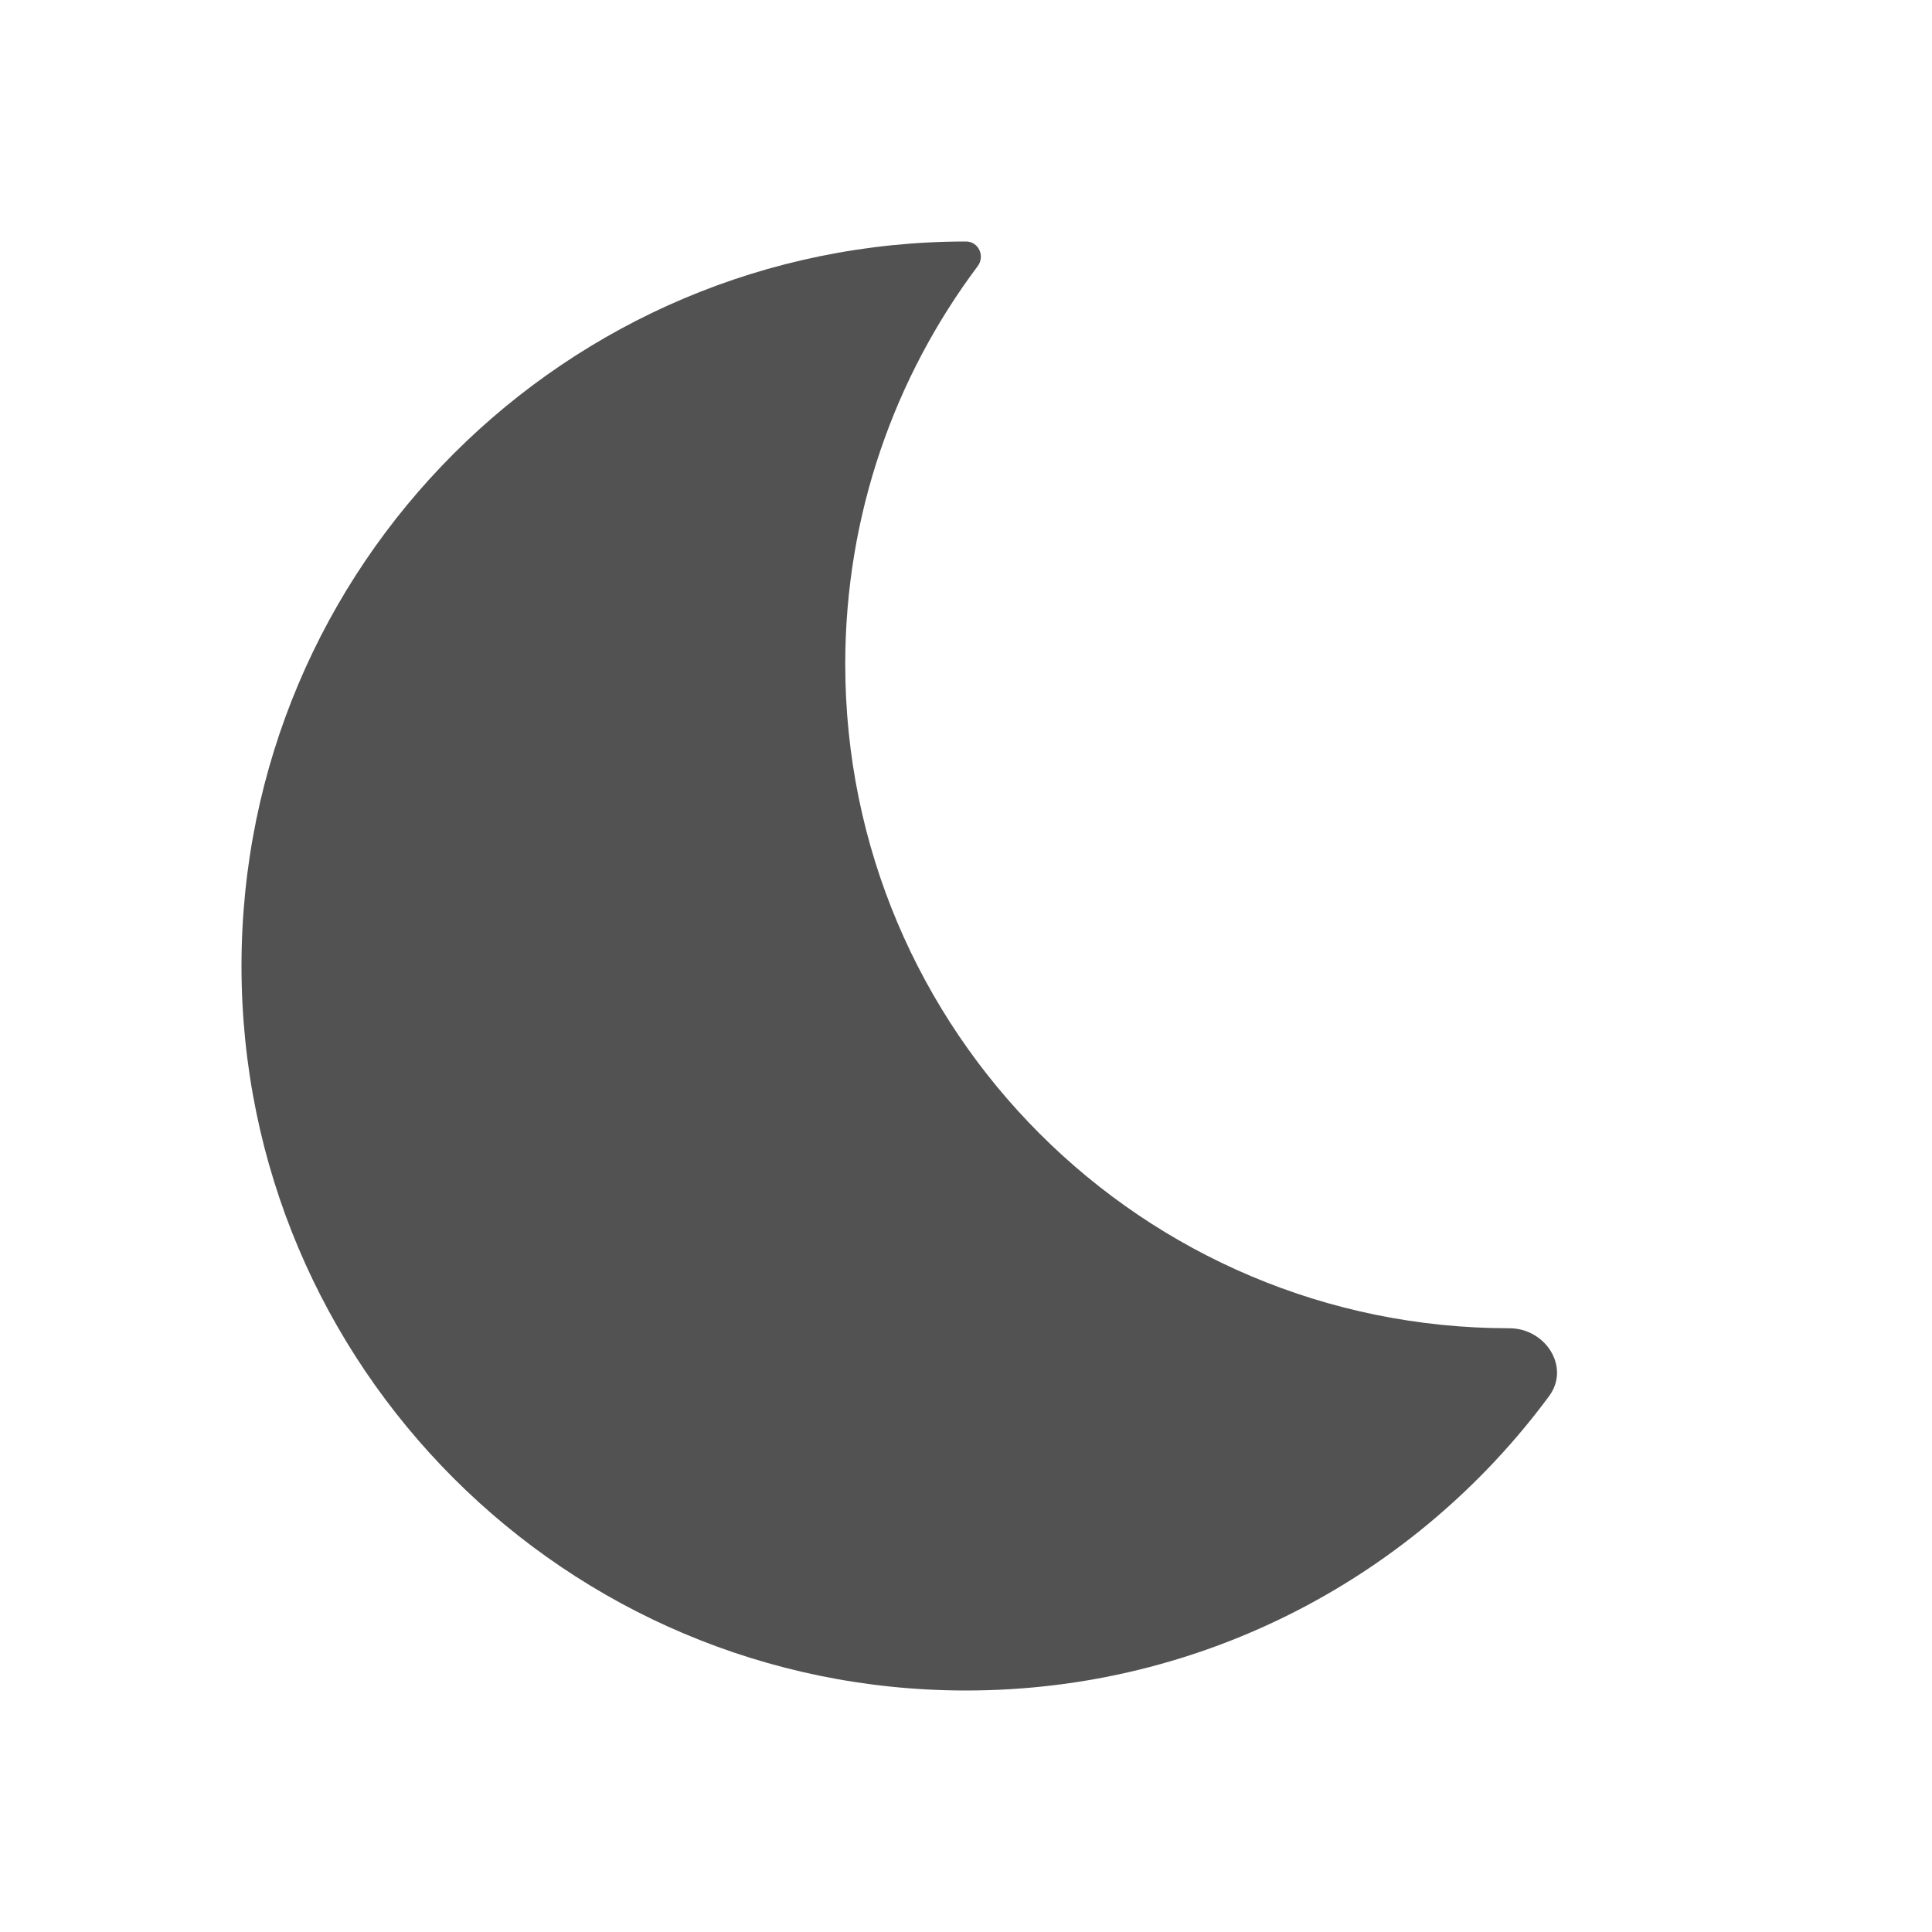 <svg width="16" height="16" viewBox="0 0 16 16" fill="none" xmlns="http://www.w3.org/2000/svg">
<path fill-rule="evenodd" clip-rule="evenodd" d="M12.829 11.562C13.007 11.321 12.799 11 12.5 11V11C9.462 11 7 8.538 7 5.5C7 4.264 7.408 3.123 8.097 2.204C8.159 2.121 8.104 2 8 2V2C4.686 2 2 4.686 2 8C2 11.314 4.686 14 8 14C9.98 14 11.736 13.041 12.829 11.562Z" fill="#525252"/>
</svg>

